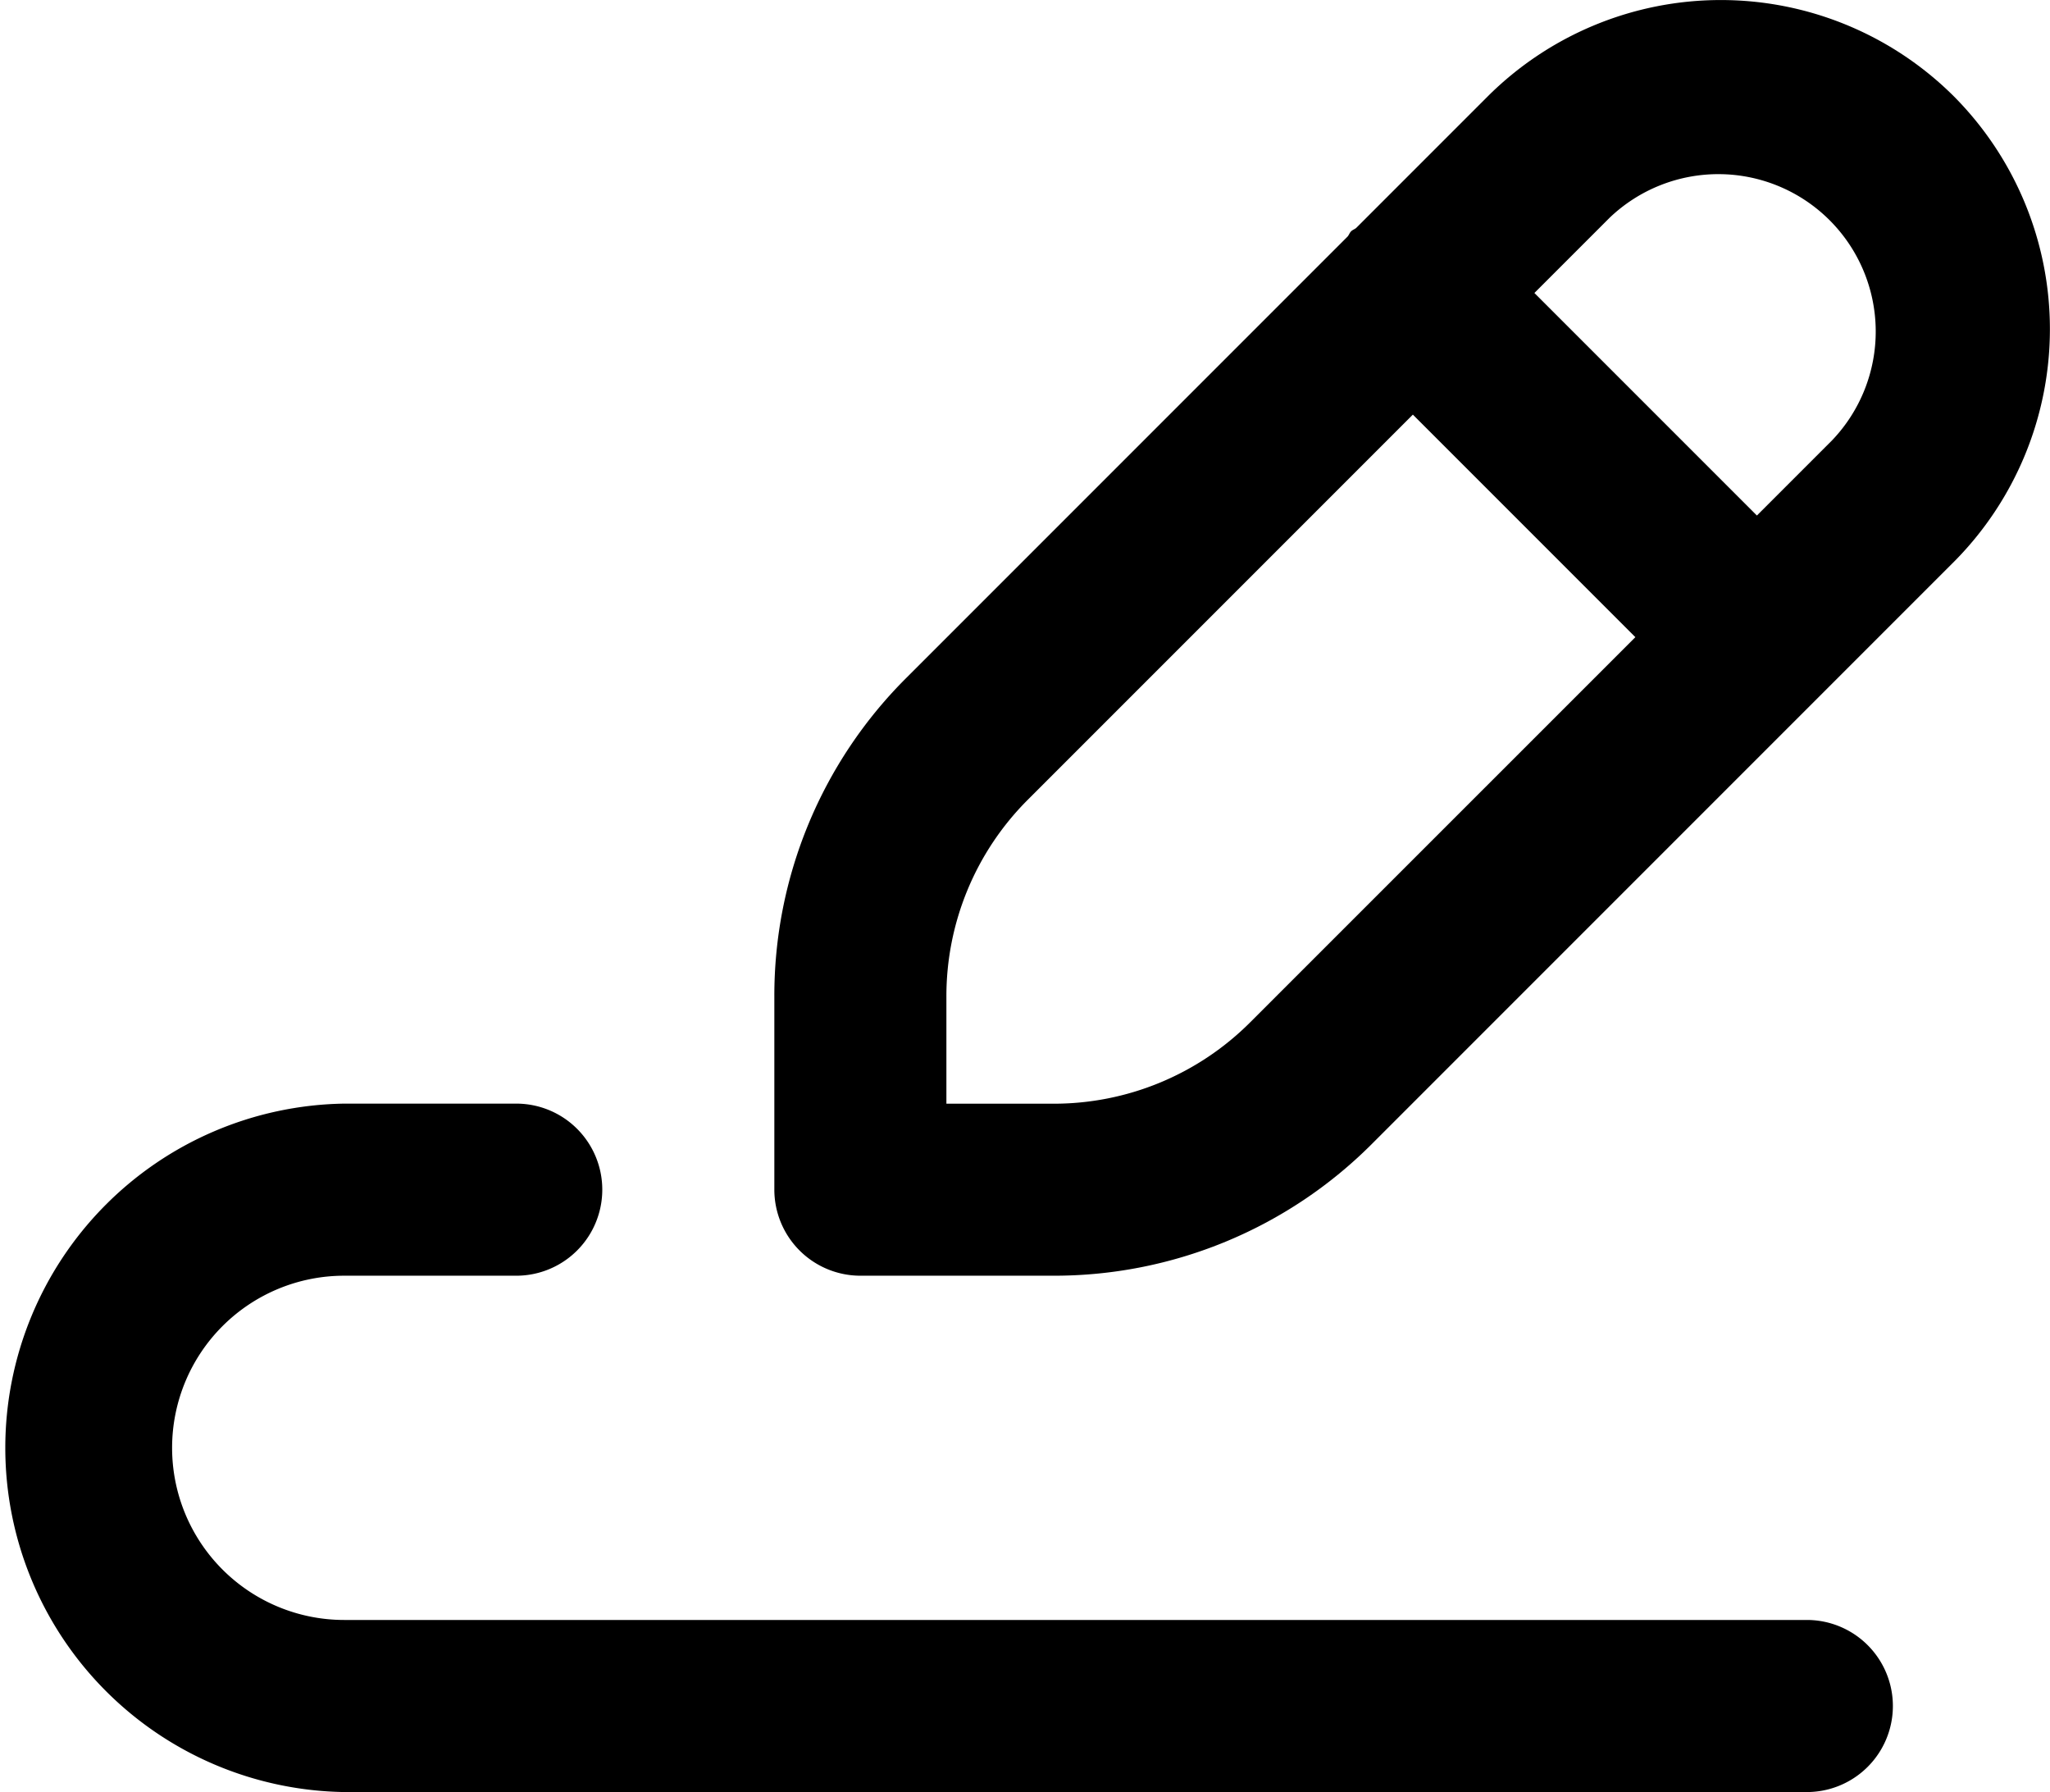 <svg xmlns="http://www.w3.org/2000/svg" width="25.116" height="21.952" viewBox="0 0 25.116 21.952"><defs></defs><g transform="translate(0 -32.247)"><g transform="translate(0 45.766)"><g transform="translate(0 0)"><path class="a" d="M22.137,314.166H4.217a2.108,2.108,0,1,1,0-4.217H6.325a1.054,1.054,0,0,0,0-2.108H4.217a4.217,4.217,0,0,0,0,8.433H22.137a1.054,1.054,0,0,0,0-2.108Z" transform="translate(0 -307.841)"/></g></g><g transform="translate(9.487 32.247)"><g transform="translate(0 0)"><path class="a" d="M207.86,33.426a4.045,4.045,0,0,0-5.708,0l-1.613,1.613c-.02.017-.044.023-.063.042s-.025.043-.042.063l-5.409,5.409a5.493,5.493,0,0,0-1.615,3.906V46.82a1.055,1.055,0,0,0,1.054,1.054h2.361a5.5,5.5,0,0,0,3.908-1.616l7.126-7.126A4.043,4.043,0,0,0,207.86,33.426Zm-8.617,11.341a3.4,3.4,0,0,1-2.418,1h-1.307V44.458a3.4,3.4,0,0,1,1-2.417l4.715-4.715,2.726,2.726Zm7.125-7.125-.92.92-2.726-2.726.919-.919a1.928,1.928,0,0,1,2.727,2.725Z" transform="translate(-193.41 -32.247)"/></g></g></g></svg>